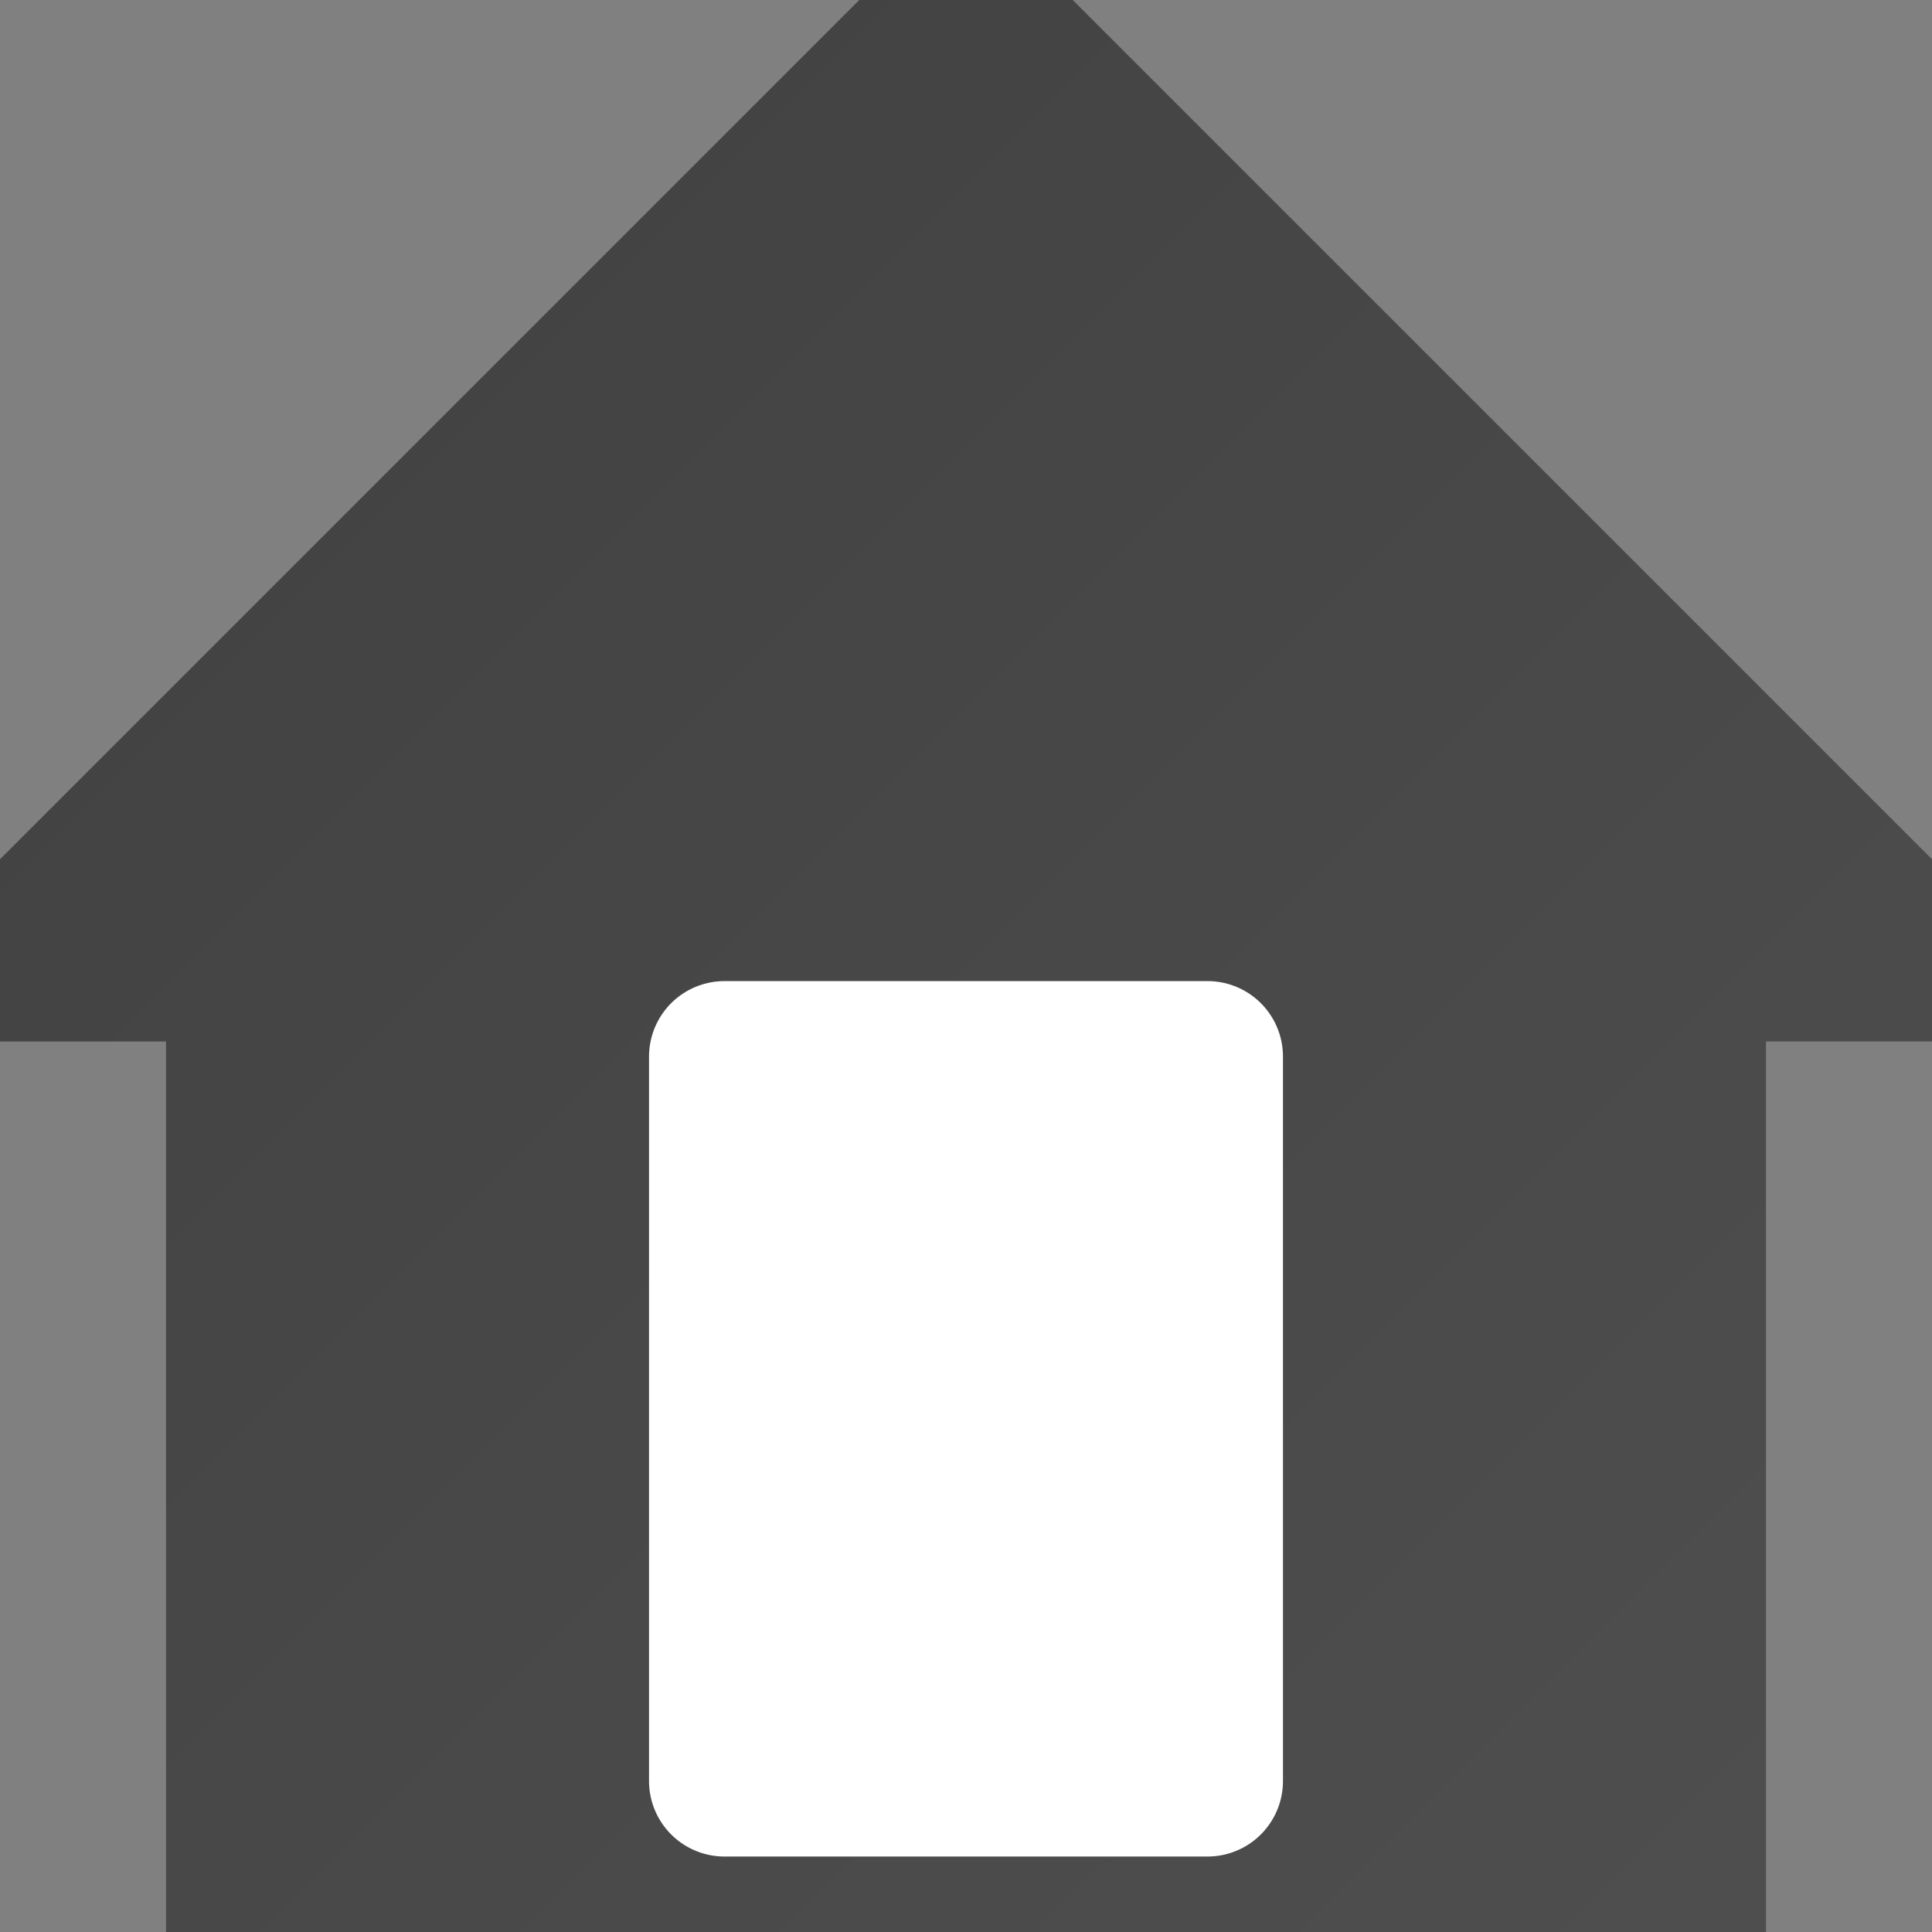 <svg xmlns="http://www.w3.org/2000/svg" viewBox="0 0 64 64">
    <rect x="0" y="0" width="64" height="64" fill="#808080" stroke="none"/>
    <defs>
        <linearGradient id="GRAY" x1="0%" y1="0%" x2="100%" y2="100%">
            <stop offset="0%" style="stop-color: #404040"/>
            <stop offset="100%" style="stop-color: #4F4F4F"/>
        </linearGradient>
    </defs>
    <path d="M 0 32 L 32 0 L 64 32 Z M 8 32 V 64 H 56 V 32 Z" fill="url(#GRAY)" stroke="url(#GRAY)"
          stroke-linecap="round" stroke-width="5"/>
    <path d="M 24 59 H 40 V 35 H 24 V 59 Z" fill="white" stroke="white" stroke-linejoin="round" stroke-width="5"/>
</svg>